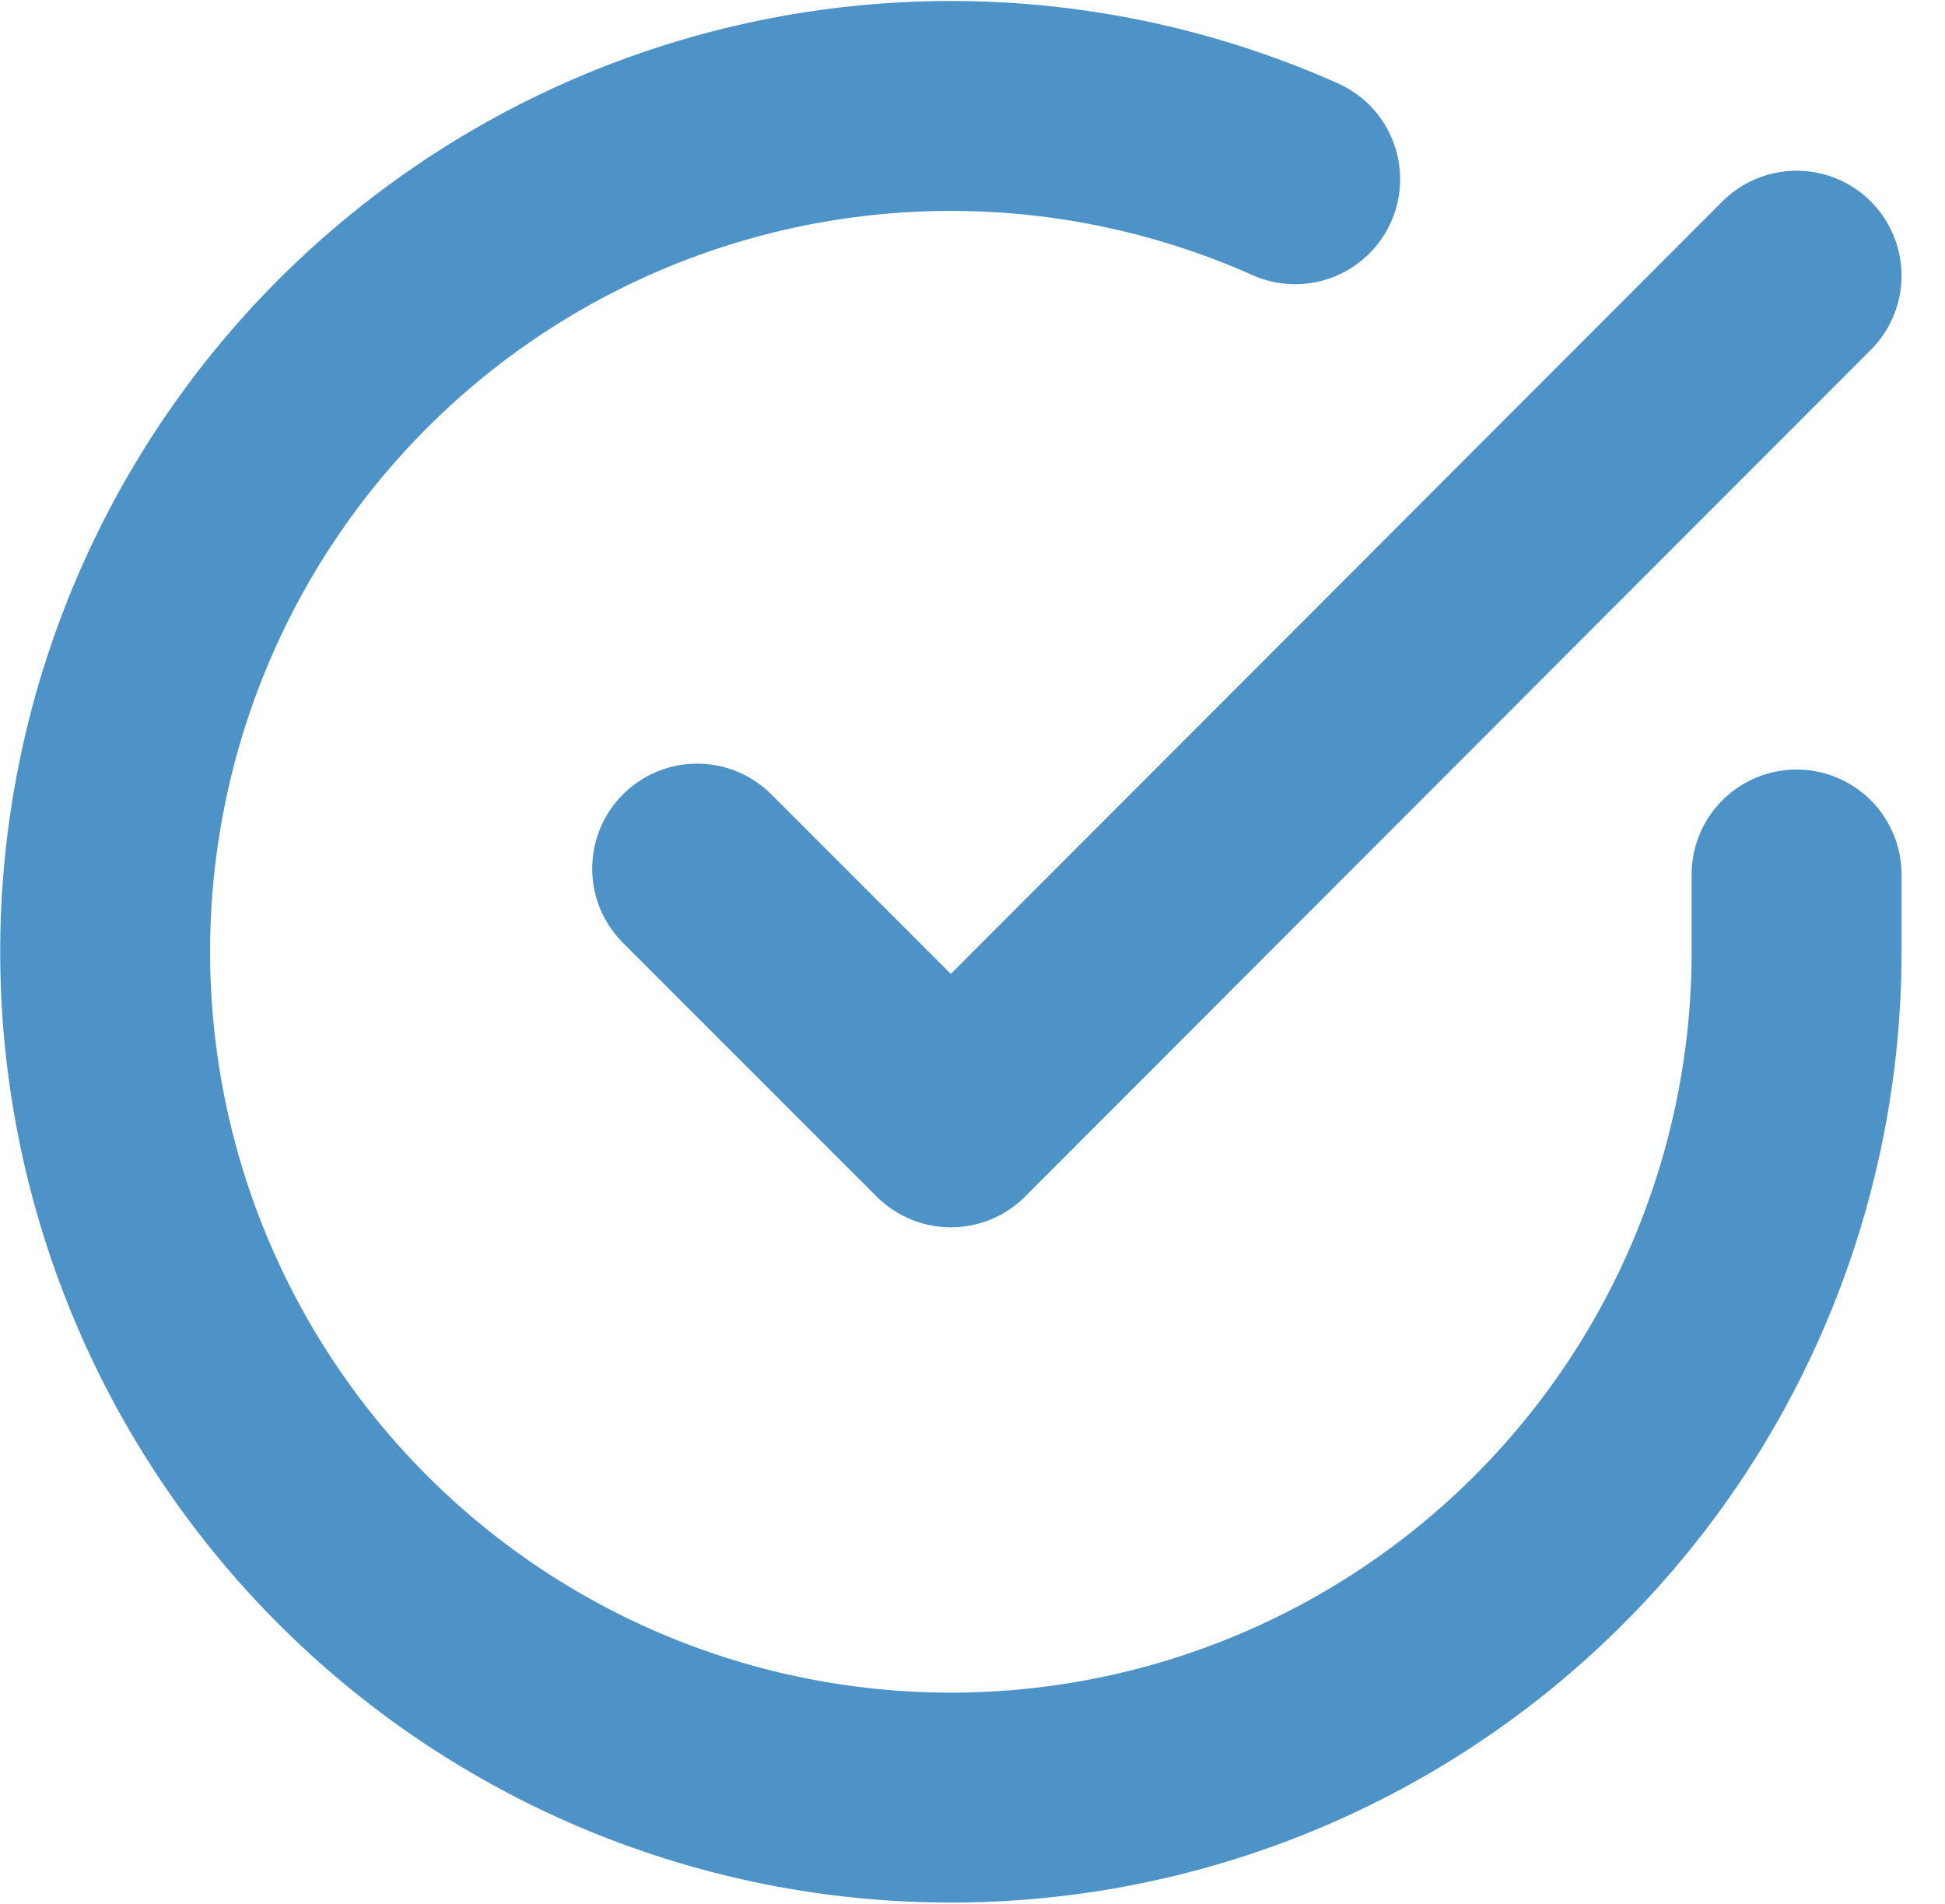<svg xmlns="http://www.w3.org/2000/svg" width="83.399" height="81.628" viewBox="0 0 83.399 81.628">
  <g id="Icon_feather-check-circle" data-name="Icon feather-check-circle" transform="translate(4.508 4.544)">
    <path id="Path_5589" data-name="Path 5589" d="M75.527,35.94v3.336a36.263,36.263,0,1,1-21.5-33.145" transform="translate(-3 -2.991)" fill="none" stroke="#4d93c8" stroke-linecap="round" stroke-linejoin="round" stroke-width="9"/>
    <path id="Path_5590" data-name="Path 5590" d="M60.642,6,24.379,42.3,13.5,31.421" transform="translate(11.885 1.275)" fill="none" stroke="#4d93c8" stroke-linecap="round" stroke-linejoin="round" stroke-width="9"/>
  </g>
</svg>
